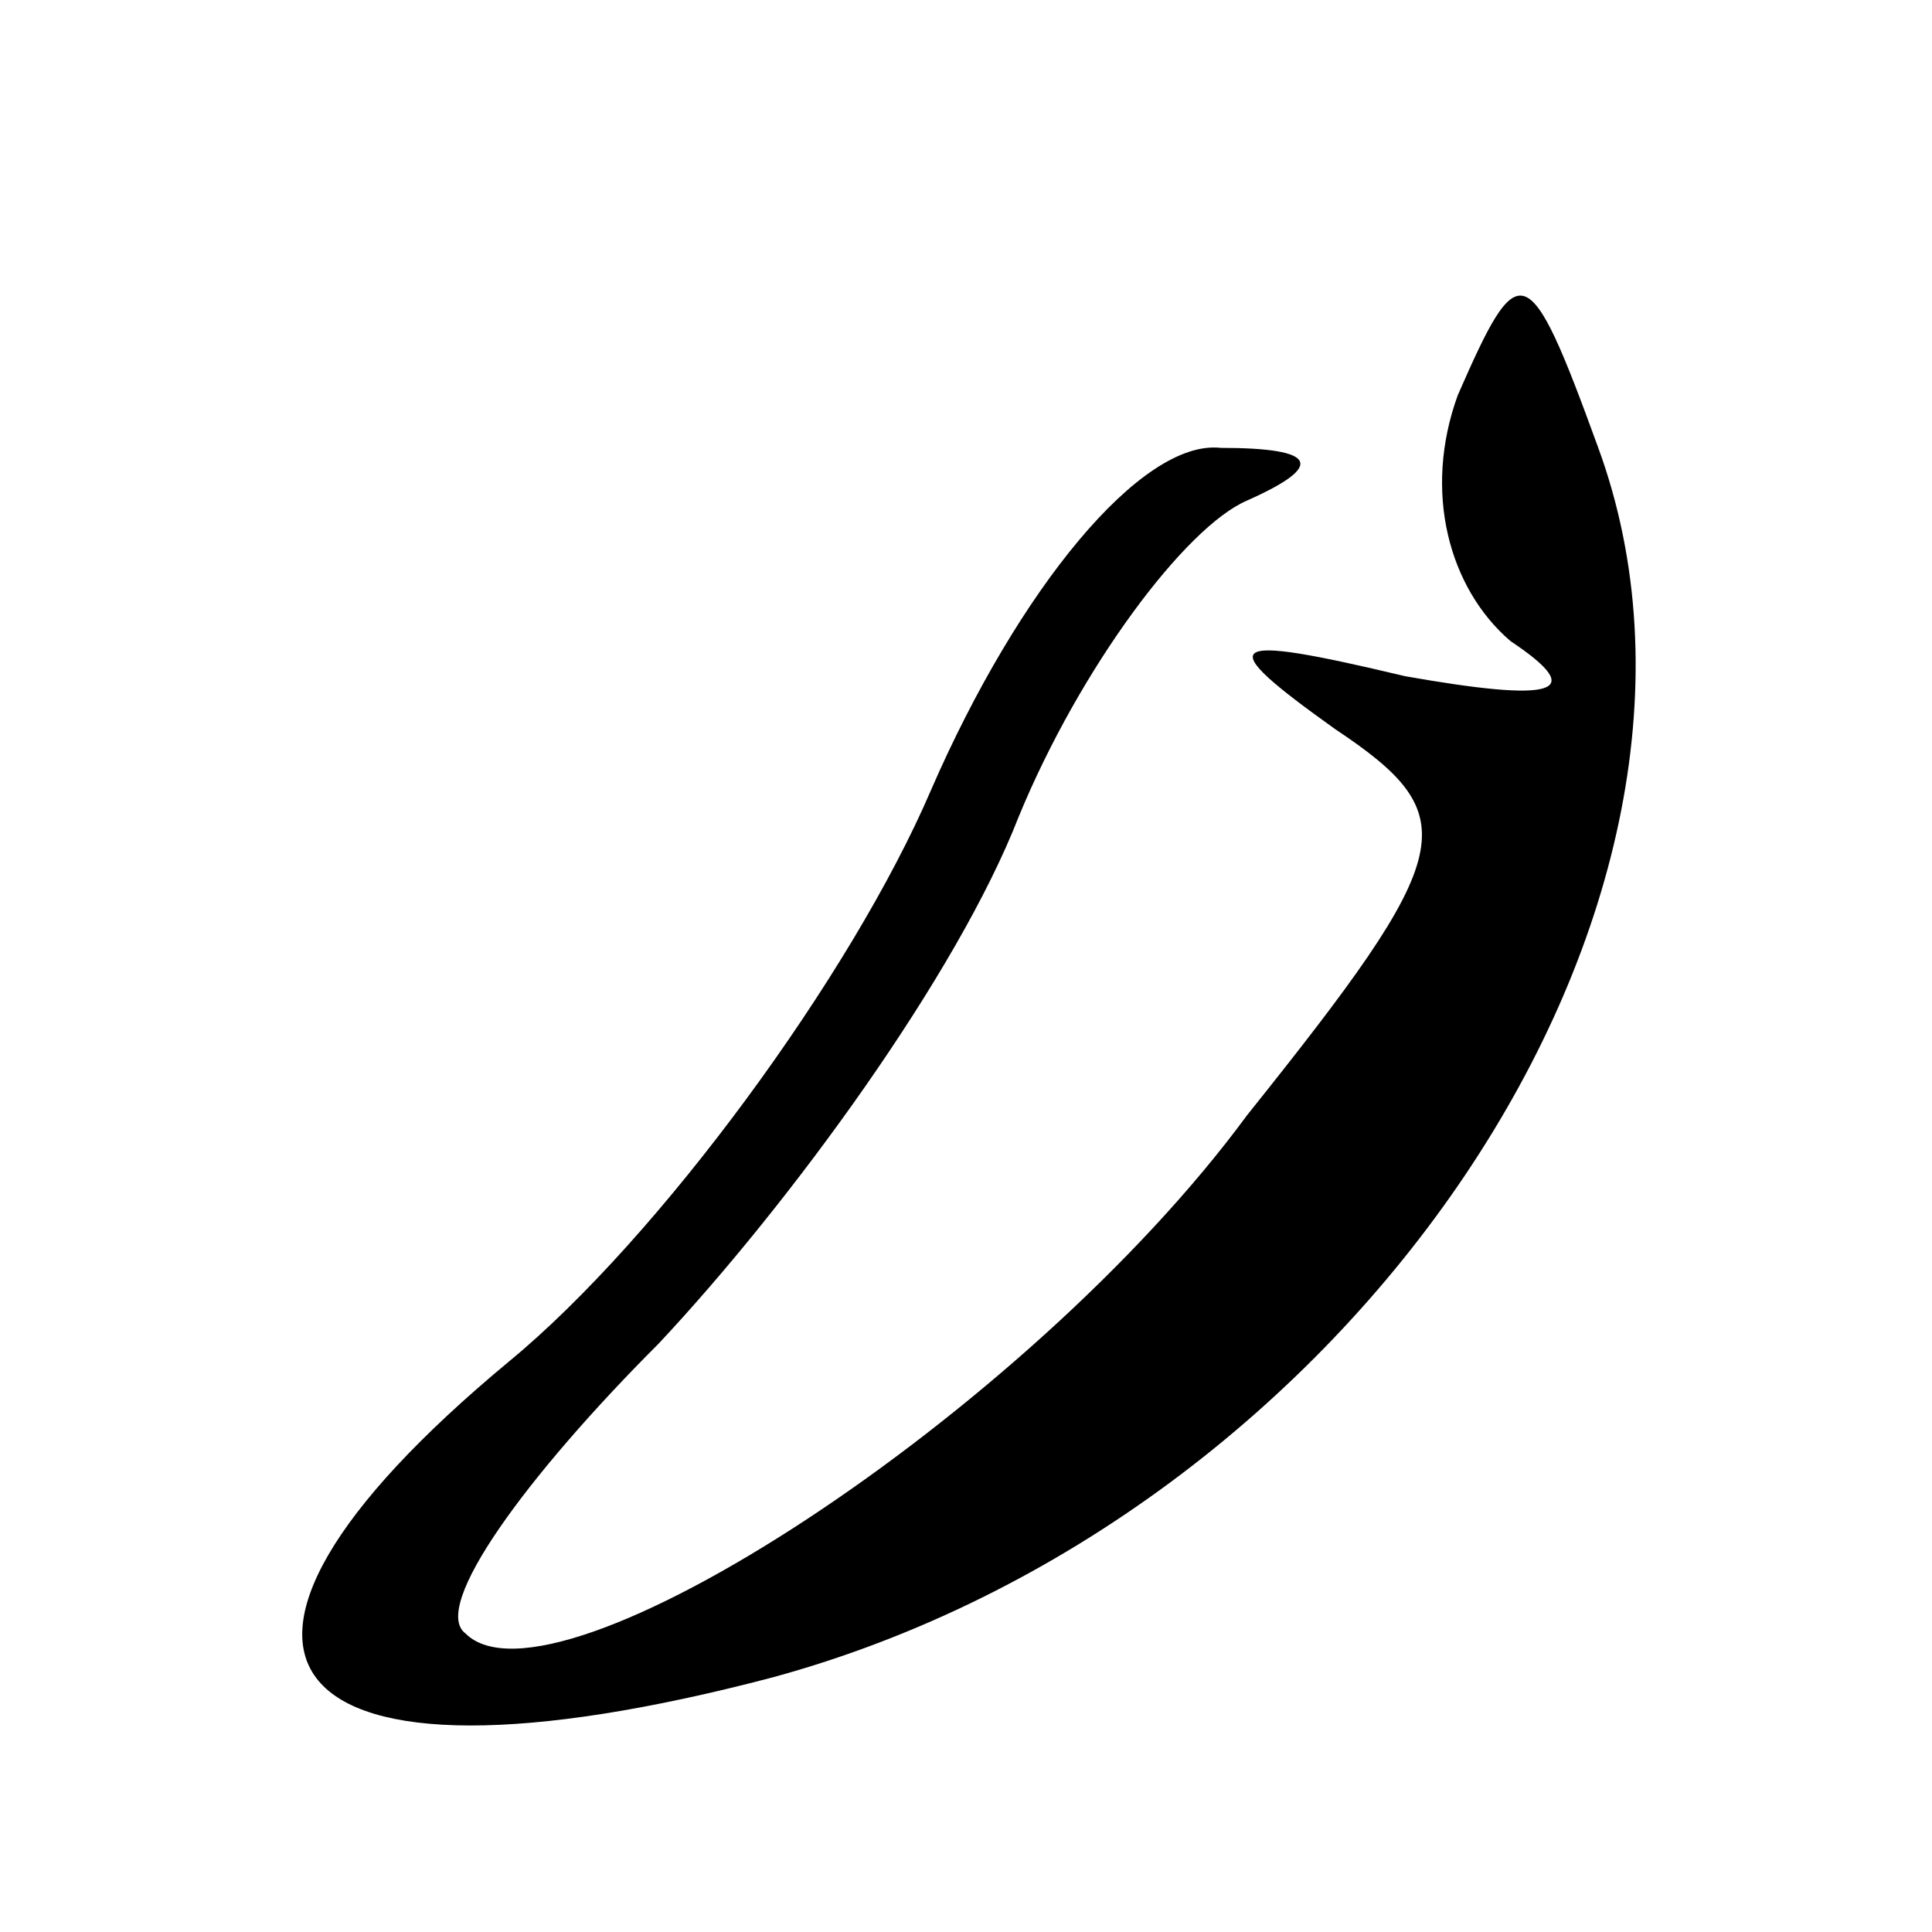 <?xml version="1.0" standalone="no"?>
<!DOCTYPE svg PUBLIC "-//W3C//DTD SVG 20010904//EN"
 "http://www.w3.org/TR/2001/REC-SVG-20010904/DTD/svg10.dtd">
<svg version="1.0" xmlns="http://www.w3.org/2000/svg"
 width="22pt" height="22pt" viewBox="0 0 22 22"
 preserveAspectRatio="xMidYMid meet">

<g transform="translate(0,22) scale(0.1,-0.1)"
fill="#000000" stroke="none">
<path d="M166 175 c-4 -11 -1 -22 6 -28 9 -6 5 -7 -12 -4 -21 5 -22 4 -8 -6
15 -10 14 -14 -10 -44 -25 -34 -79 -69 -89 -59 -4 3 7 18 22 33 15 16 34 42
41 60 7 17 19 33 26 36 9 4 8 6 -3 6 -9 1 -23 -16 -33 -39 -9 -21 -31 -51 -48
-65 -41 -34 -27 -51 30 -36 66 18 113 88 94 140 -8 22 -9 22 -16 6z"/>
</g>
</svg>
